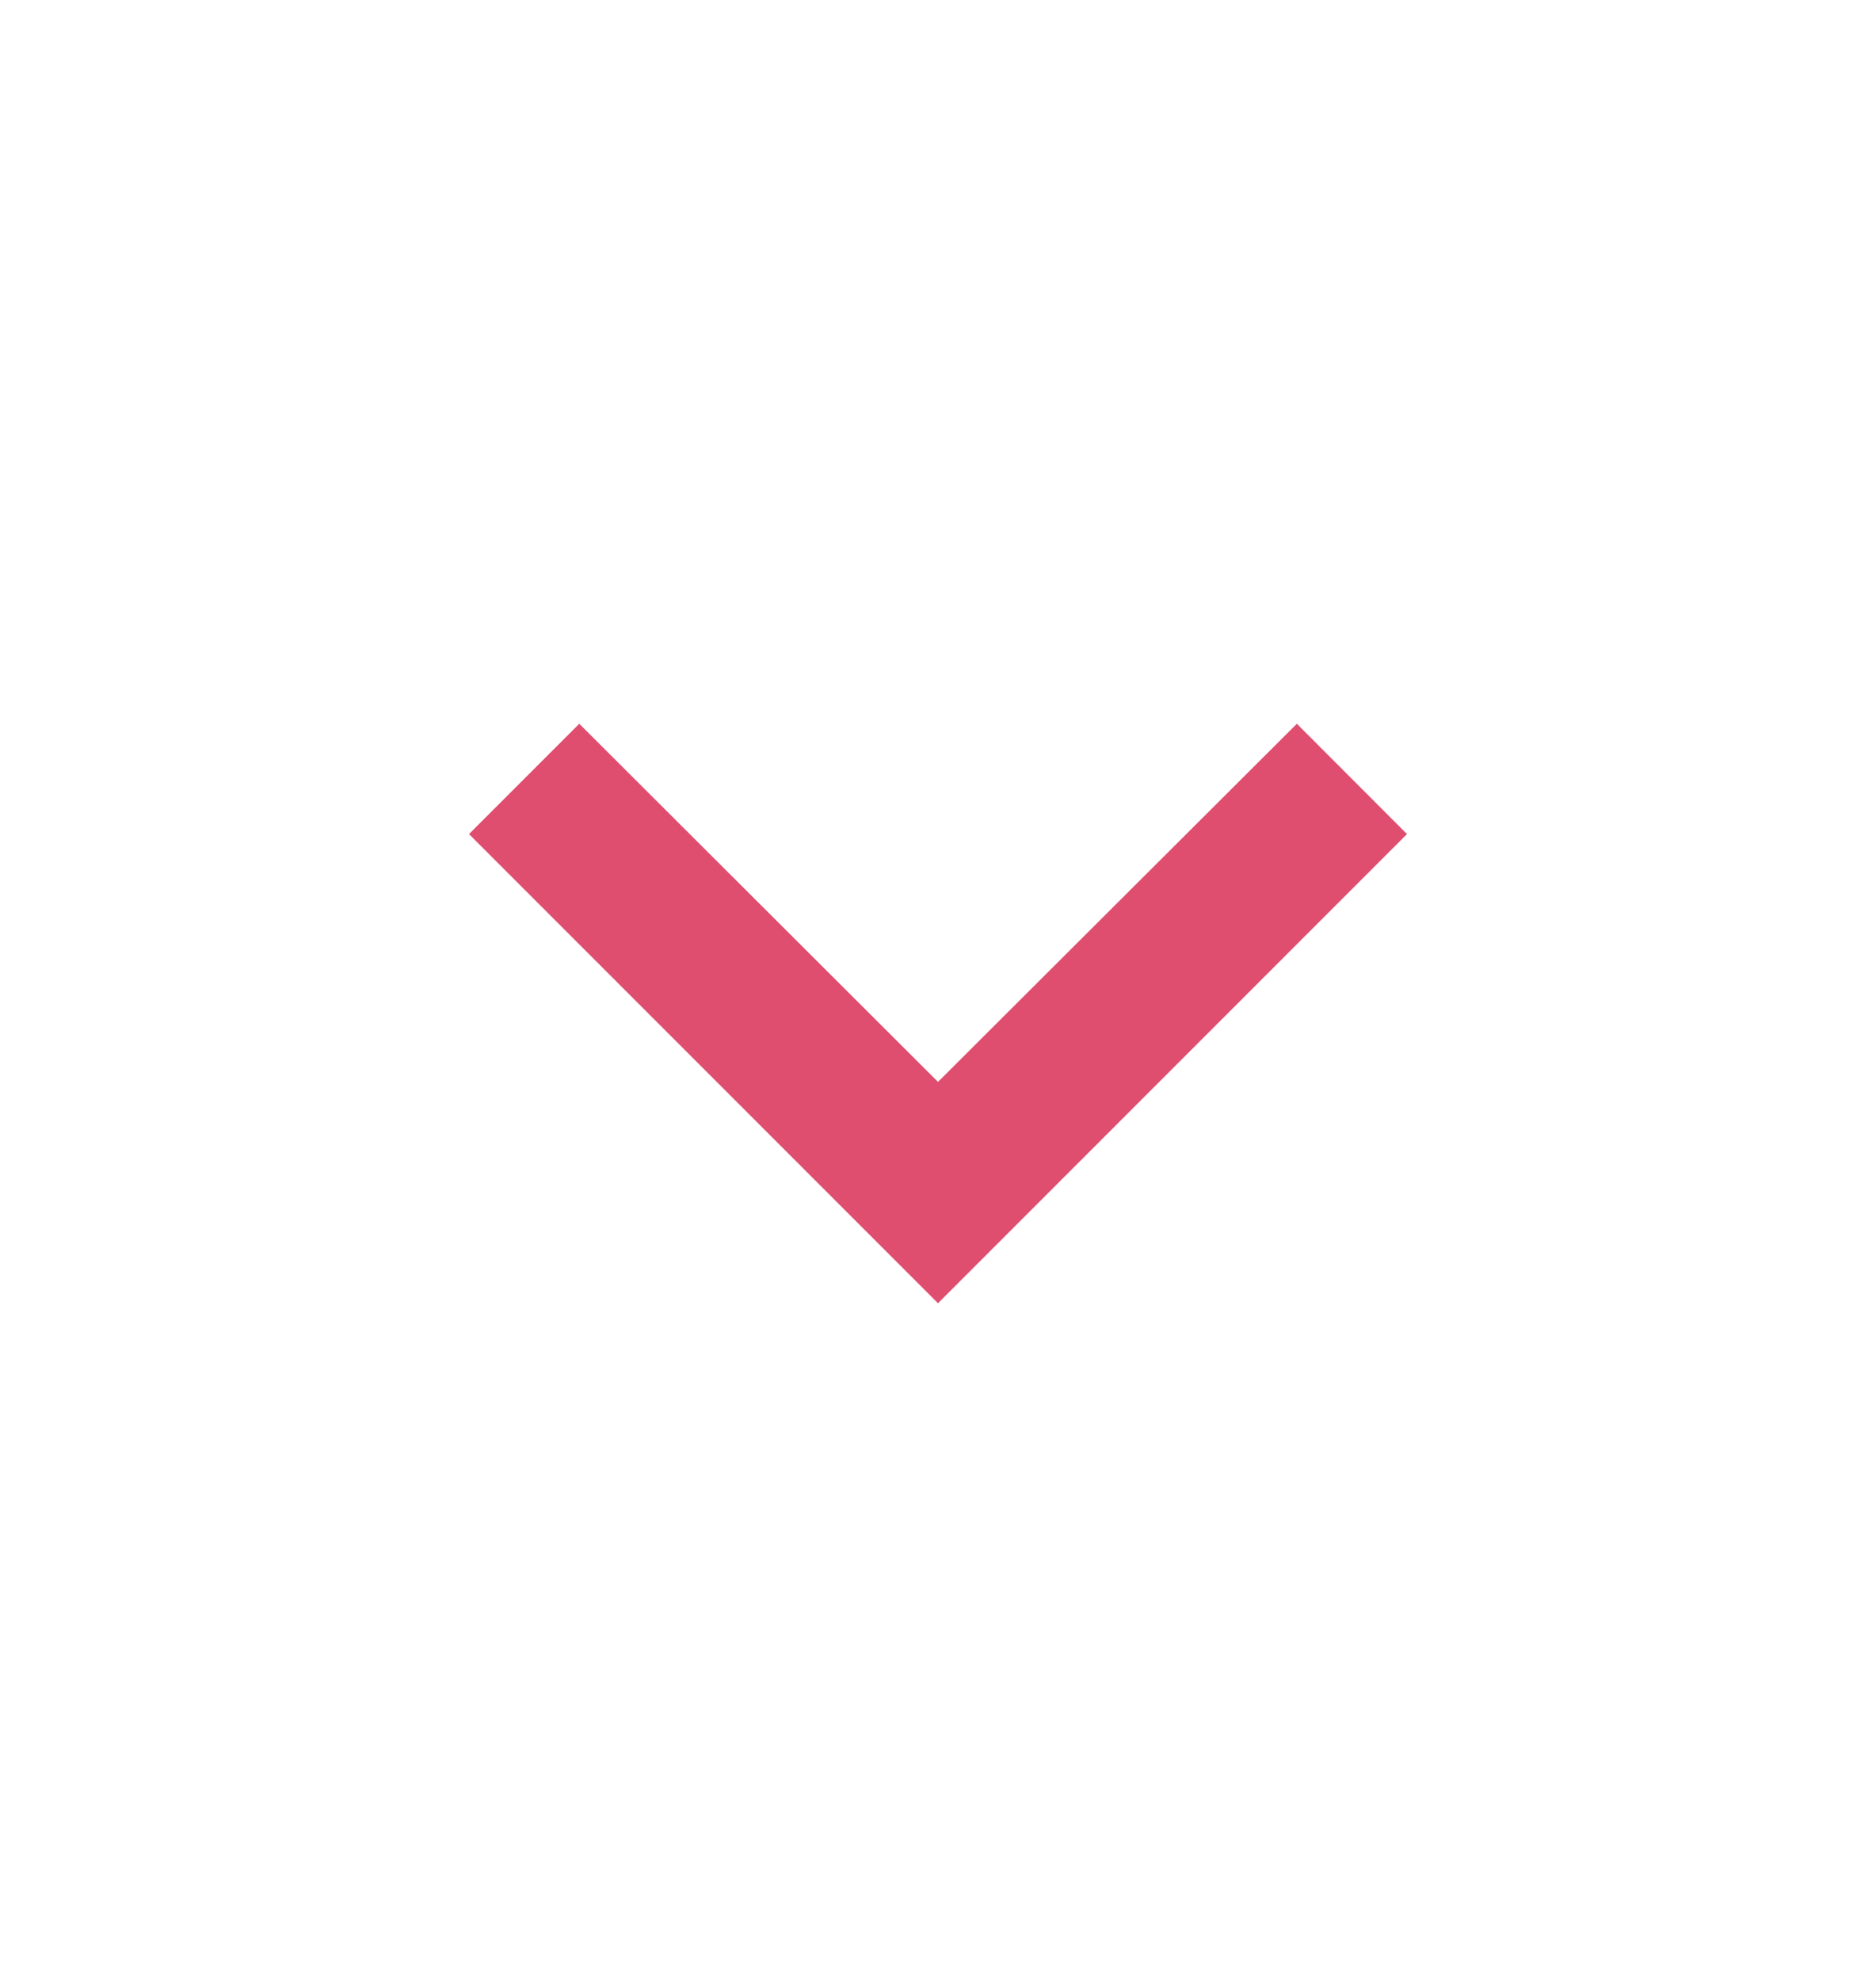 <svg width="18" height="19" viewBox="0 0 18 19" fill="none" xmlns="http://www.w3.org/2000/svg">
<g clip-path="url(#clip0_6944_2158)">
<path d="M5.558 6.942L9 10.377L12.443 6.942L13.5 8L9 12.5L4.5 8L5.558 6.942Z" fill="#DF4D6F"/>
</g>
<defs>
<clipPath id="clip0_6944_2158">
<rect width="18" height="18" fill="white" transform="translate(0 0.5)"/>
</clipPath>
</defs>
</svg>
